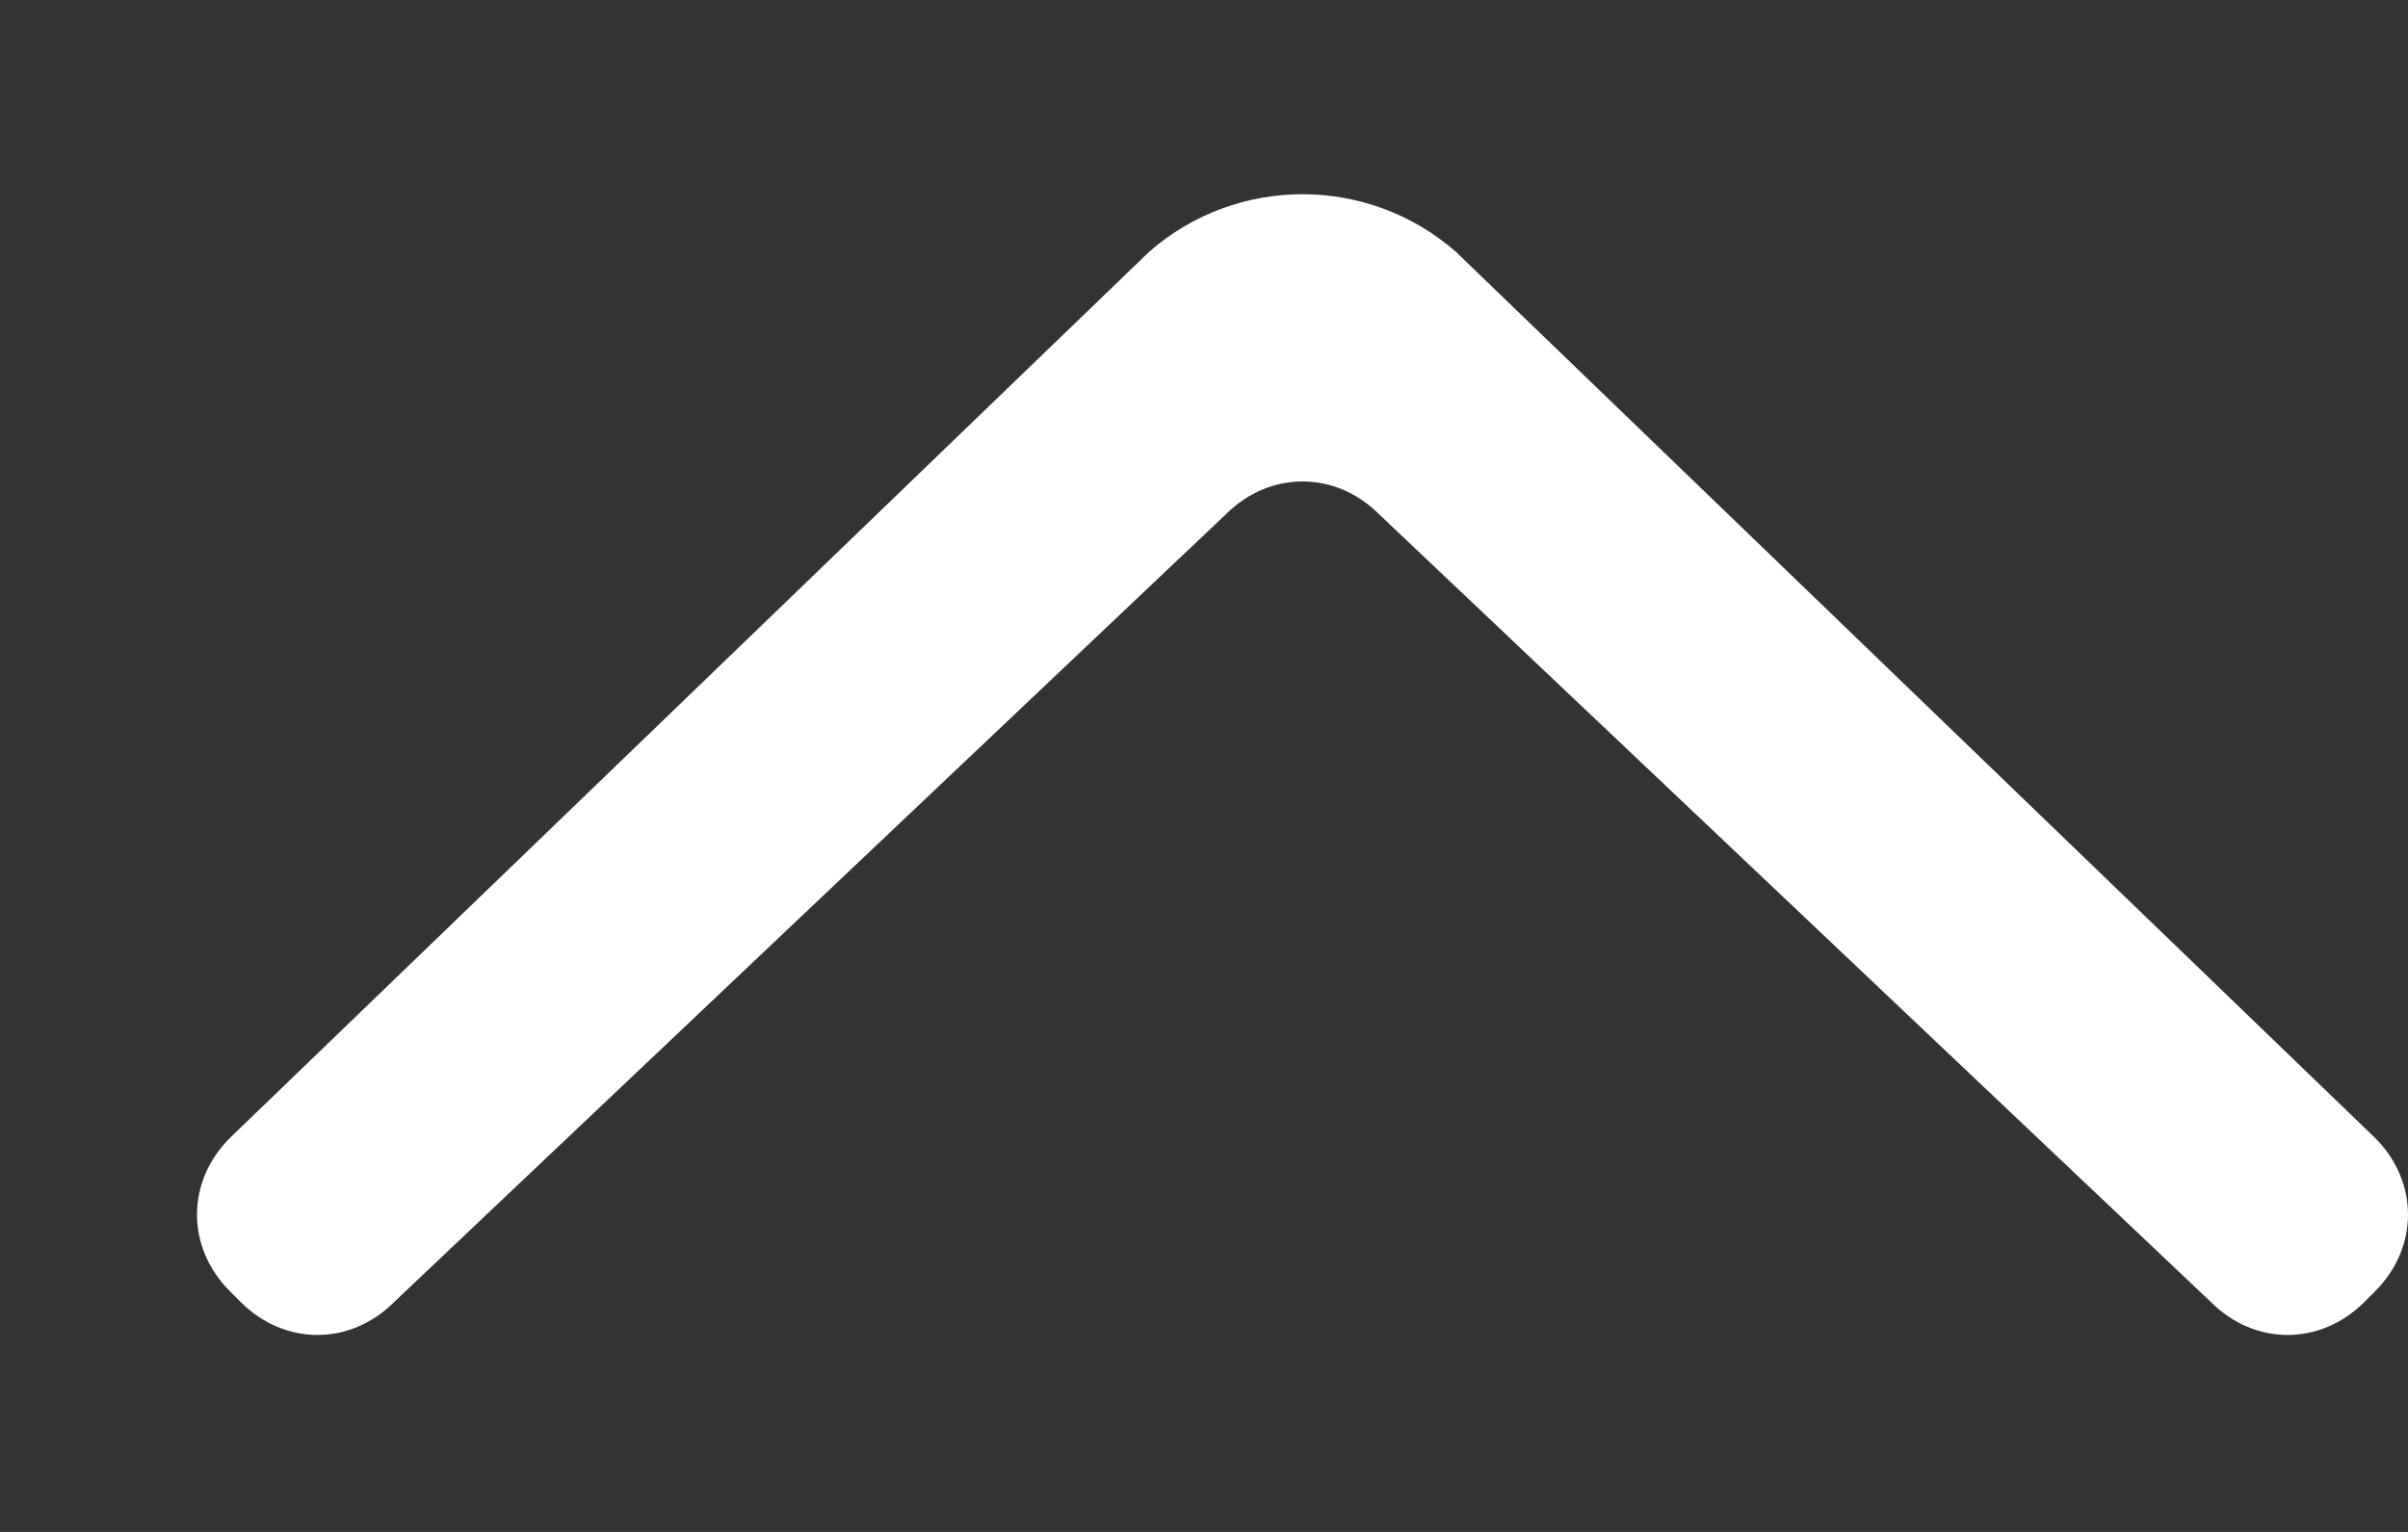 <svg xmlns="http://www.w3.org/2000/svg" viewBox="0 0 11 7" height="7" width="11"><rect x="0" y="0" width="11" height="7" fill="#333333" stroke="none"/><g xmlns="http://www.w3.org/2000/svg" transform="matrix(-1 0 0 -1 11 7)"><path d="M4.35 5.85L0.15 1.8C-0.05 1.6 -0.05 1.3 0.15 1.1L0.2 1.05C0.4 0.85 0.7 0.85 0.9 1.05L4.7 4.65C4.9 4.85 5.2 4.85 5.4 4.65L9.2 1.05C9.4 0.85 9.7 0.85 9.9 1.05L9.95 1.1C10.15 1.3 10.15 1.6 9.95 1.8L5.75 5.85C5.35 6.2 4.75 6.2 4.35 5.85Z" fill="white" /></g></svg>